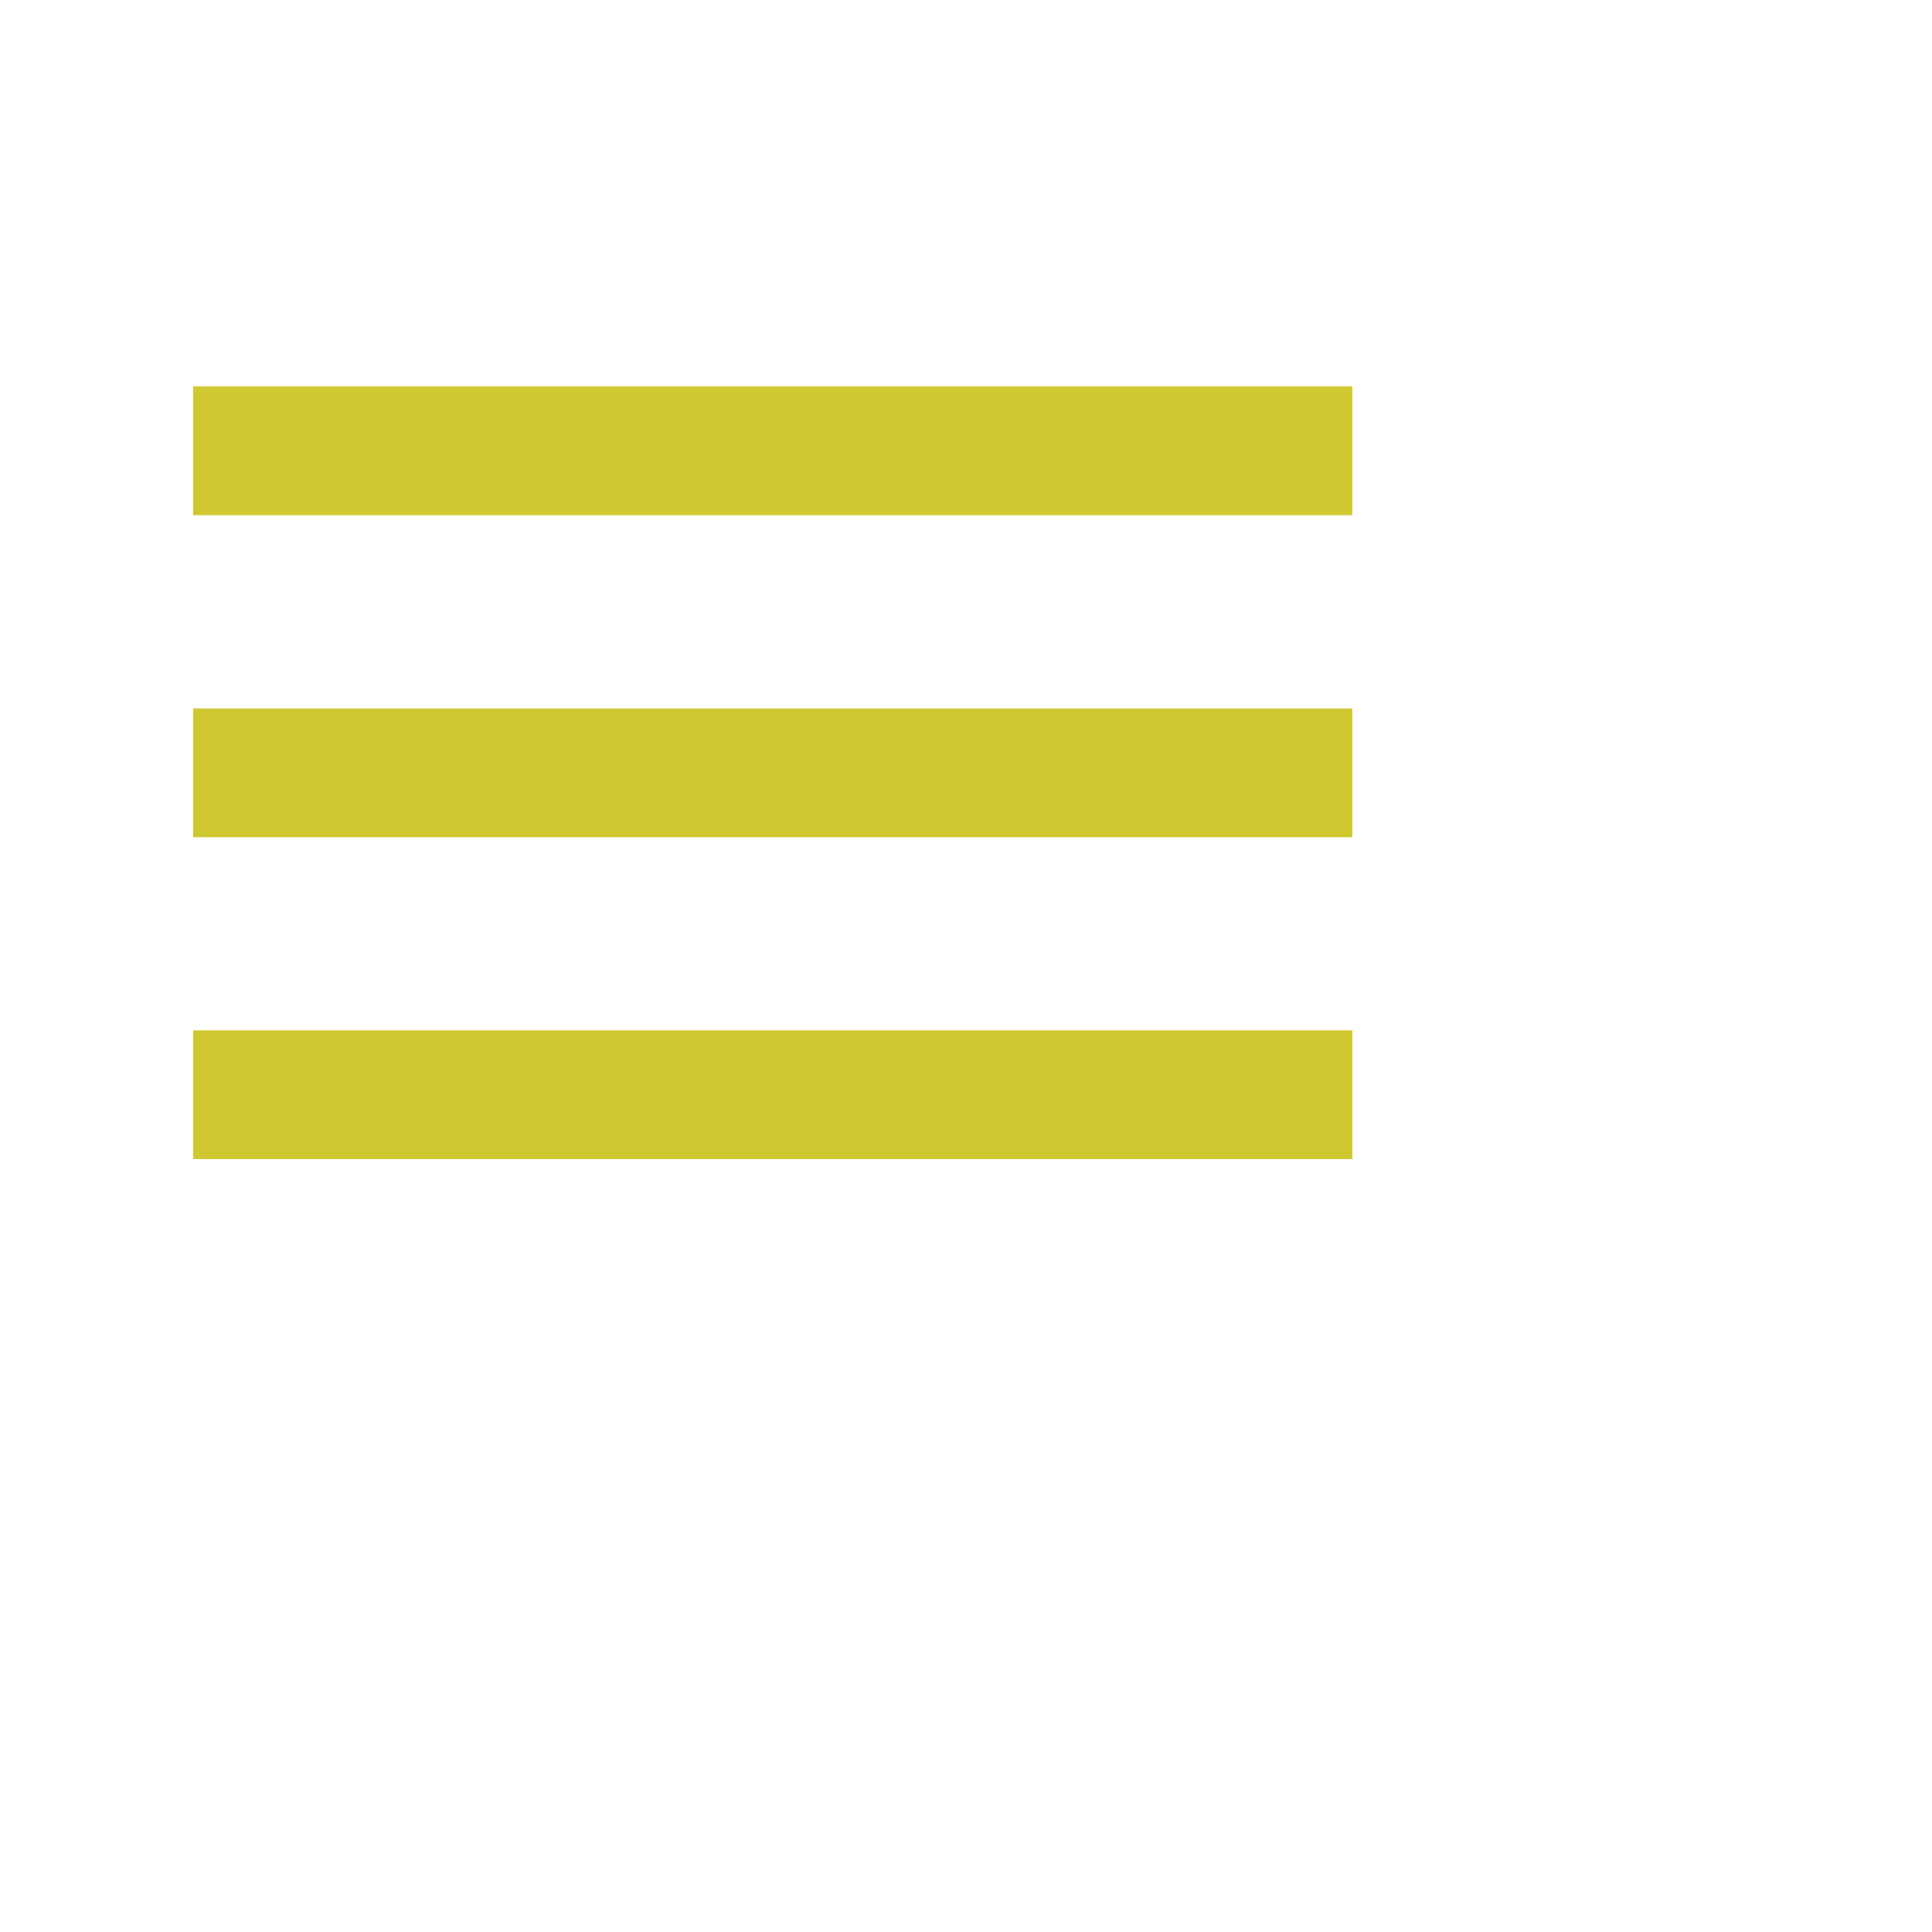<svg xmlns="http://www.w3.org/2000/svg" viewBox="0 0 30 30" fill="#D0C831" width="10px" height="10px"><path d="M0 0h24v24H0z" fill="none"/><path d="M3 18h18v-2H3v2zm0-5h18v-2H3v2zm0-7v2h18V6H3z"/></svg>
